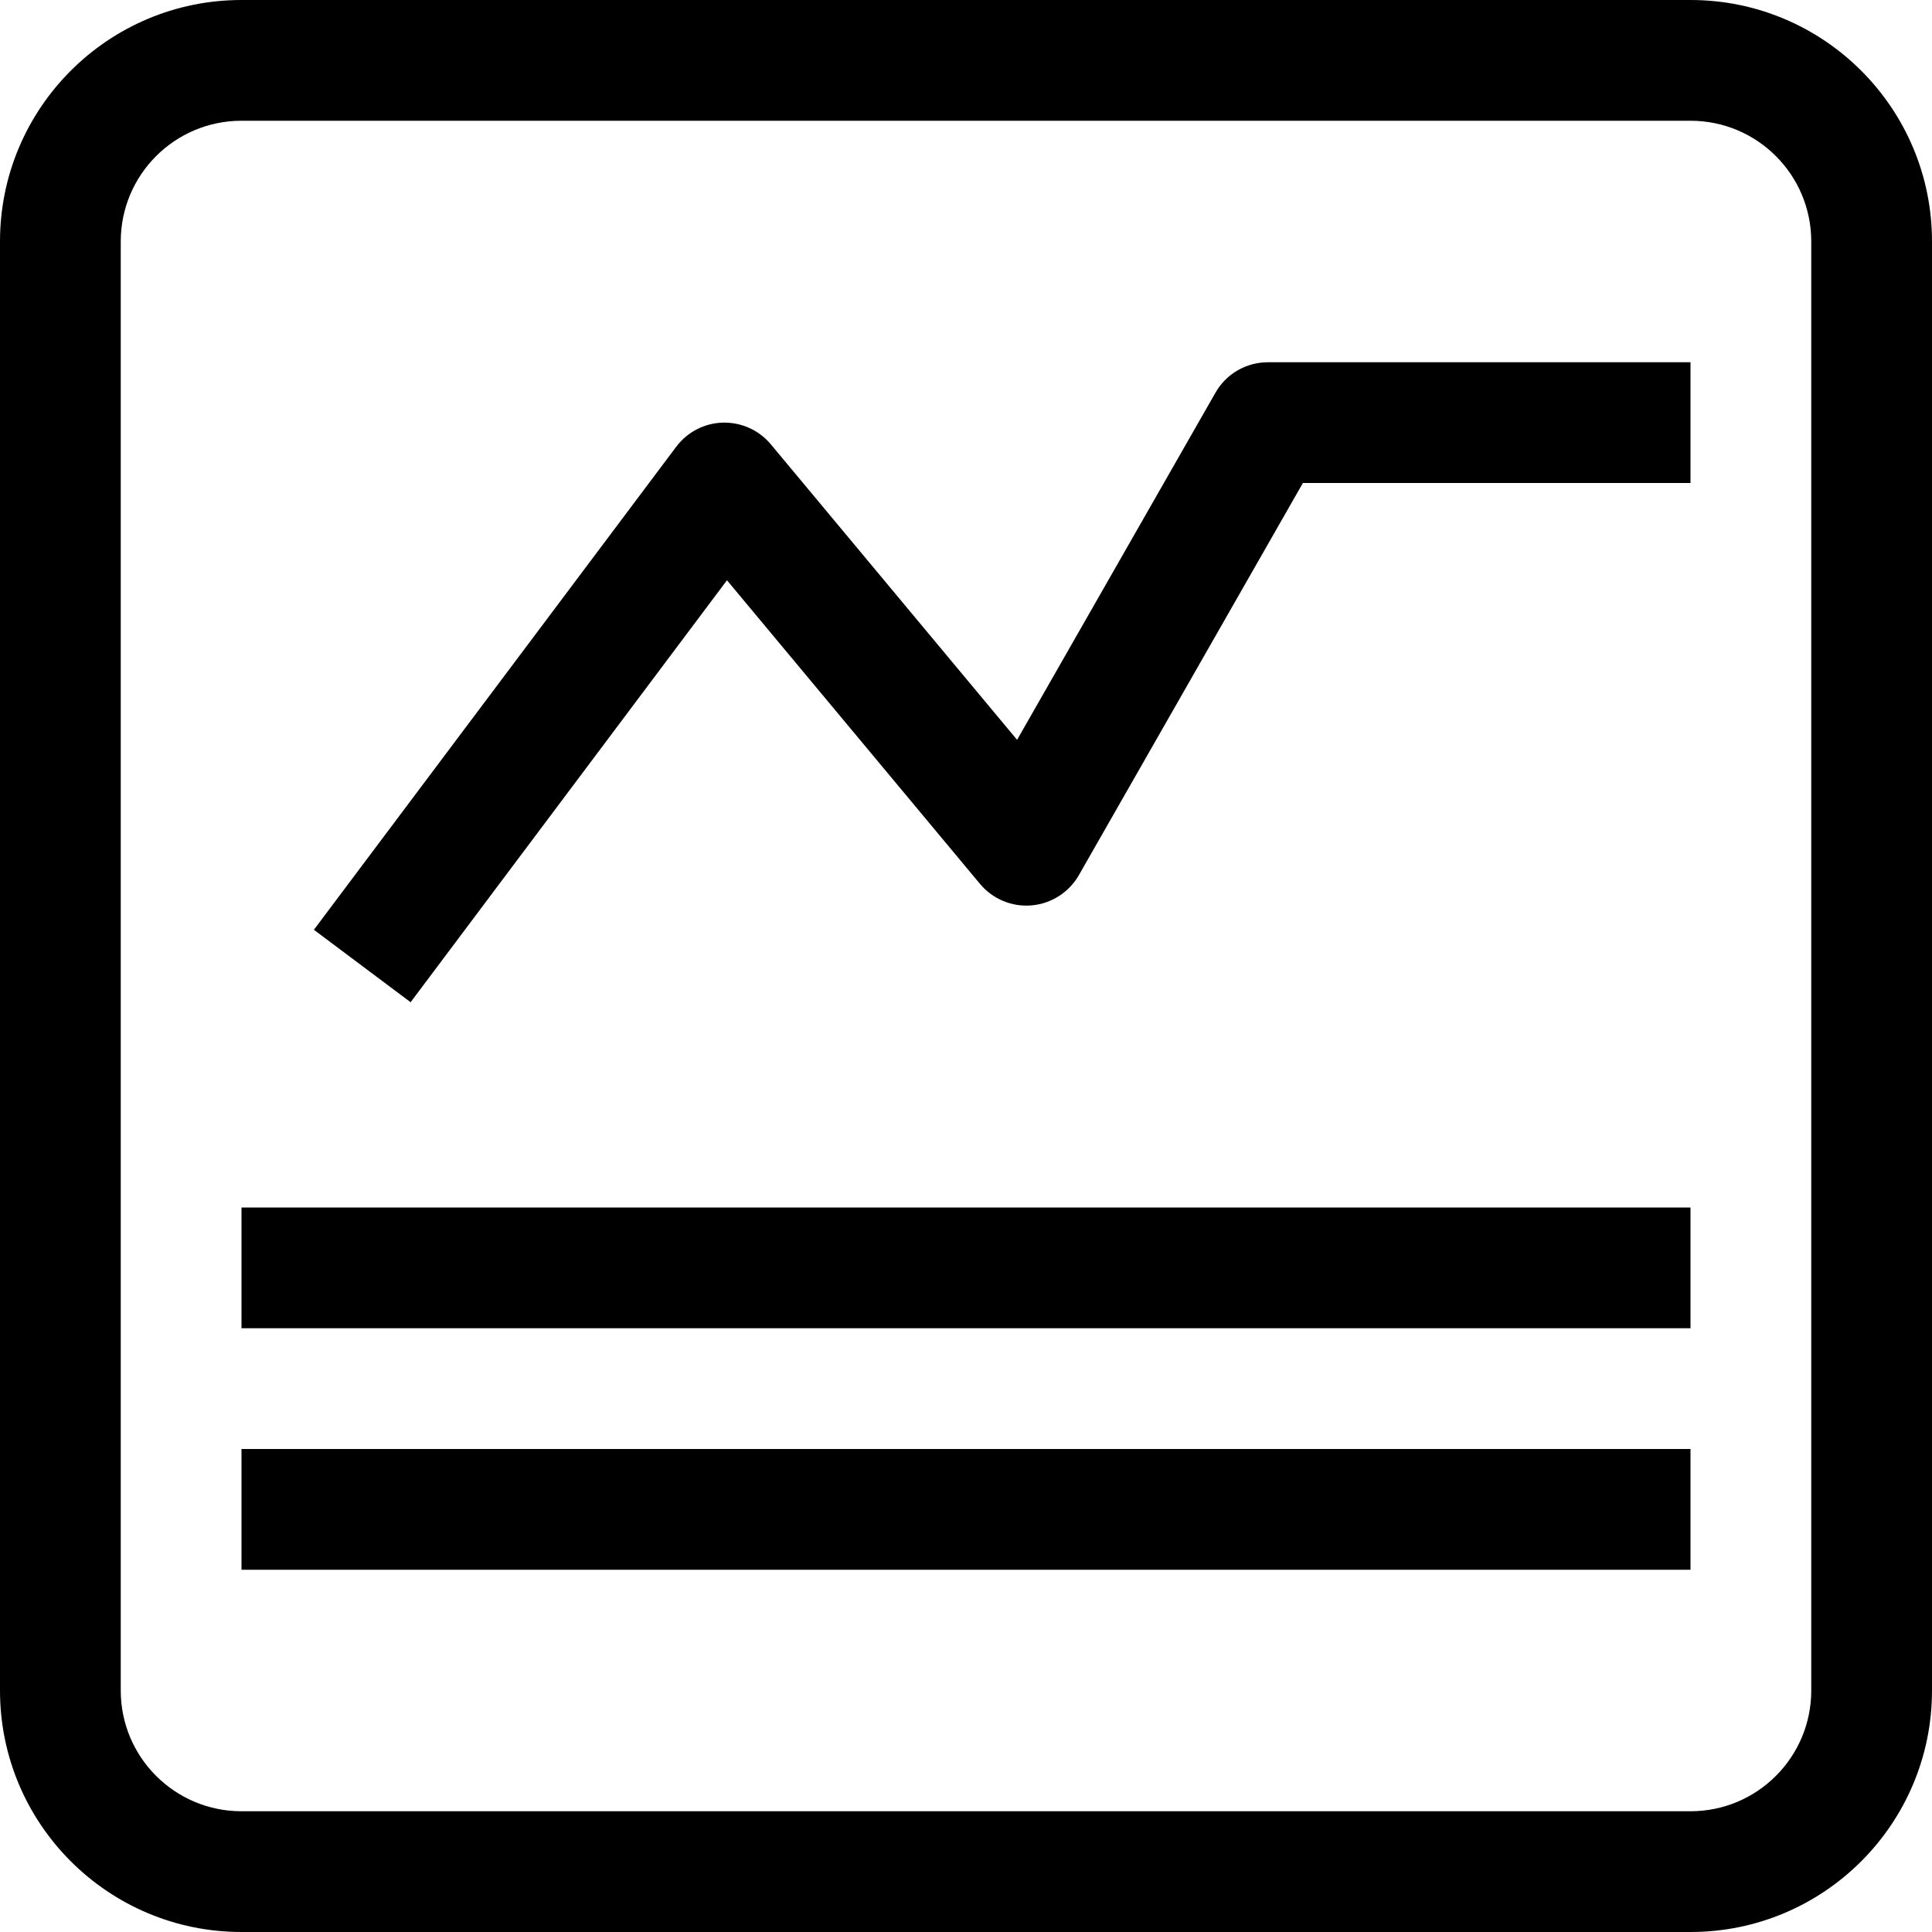 <svg xmlns="http://www.w3.org/2000/svg" width="24" height="24" viewBox="0 0 32 32"><path d="M28,2c1.105,0,2,0.895,2,2v24c0,1.105-0.895,2-2,2H4c-1.105,0-2-0.895-2-2V4c0-1.105,0.895-2,2-2H28z M4,0 C1.791,0,0,1.791,0,4v24c0,2.209,1.791,4,4,4h24c2.209,0,4-1.791,4-4V4c0-2.209-1.791-4-4-4H4z M28,24H4v2h24V24z M28,20H4v2h24V20z  M12.041,9.611l4.191,5.029c0.21,0.252,0.53,0.385,0.856,0.356s0.618-0.216,0.781-0.5L21.58,8H28V6h-7 c-0.359,0-0.69,0.192-0.868,0.504l-3.286,5.75L12.768,7.36c-0.196-0.235-0.488-0.367-0.794-0.36S11.384,7.156,11.2,7.4l-6.001,8 L6.801,16.6L12.041,9.611z"></path></svg>